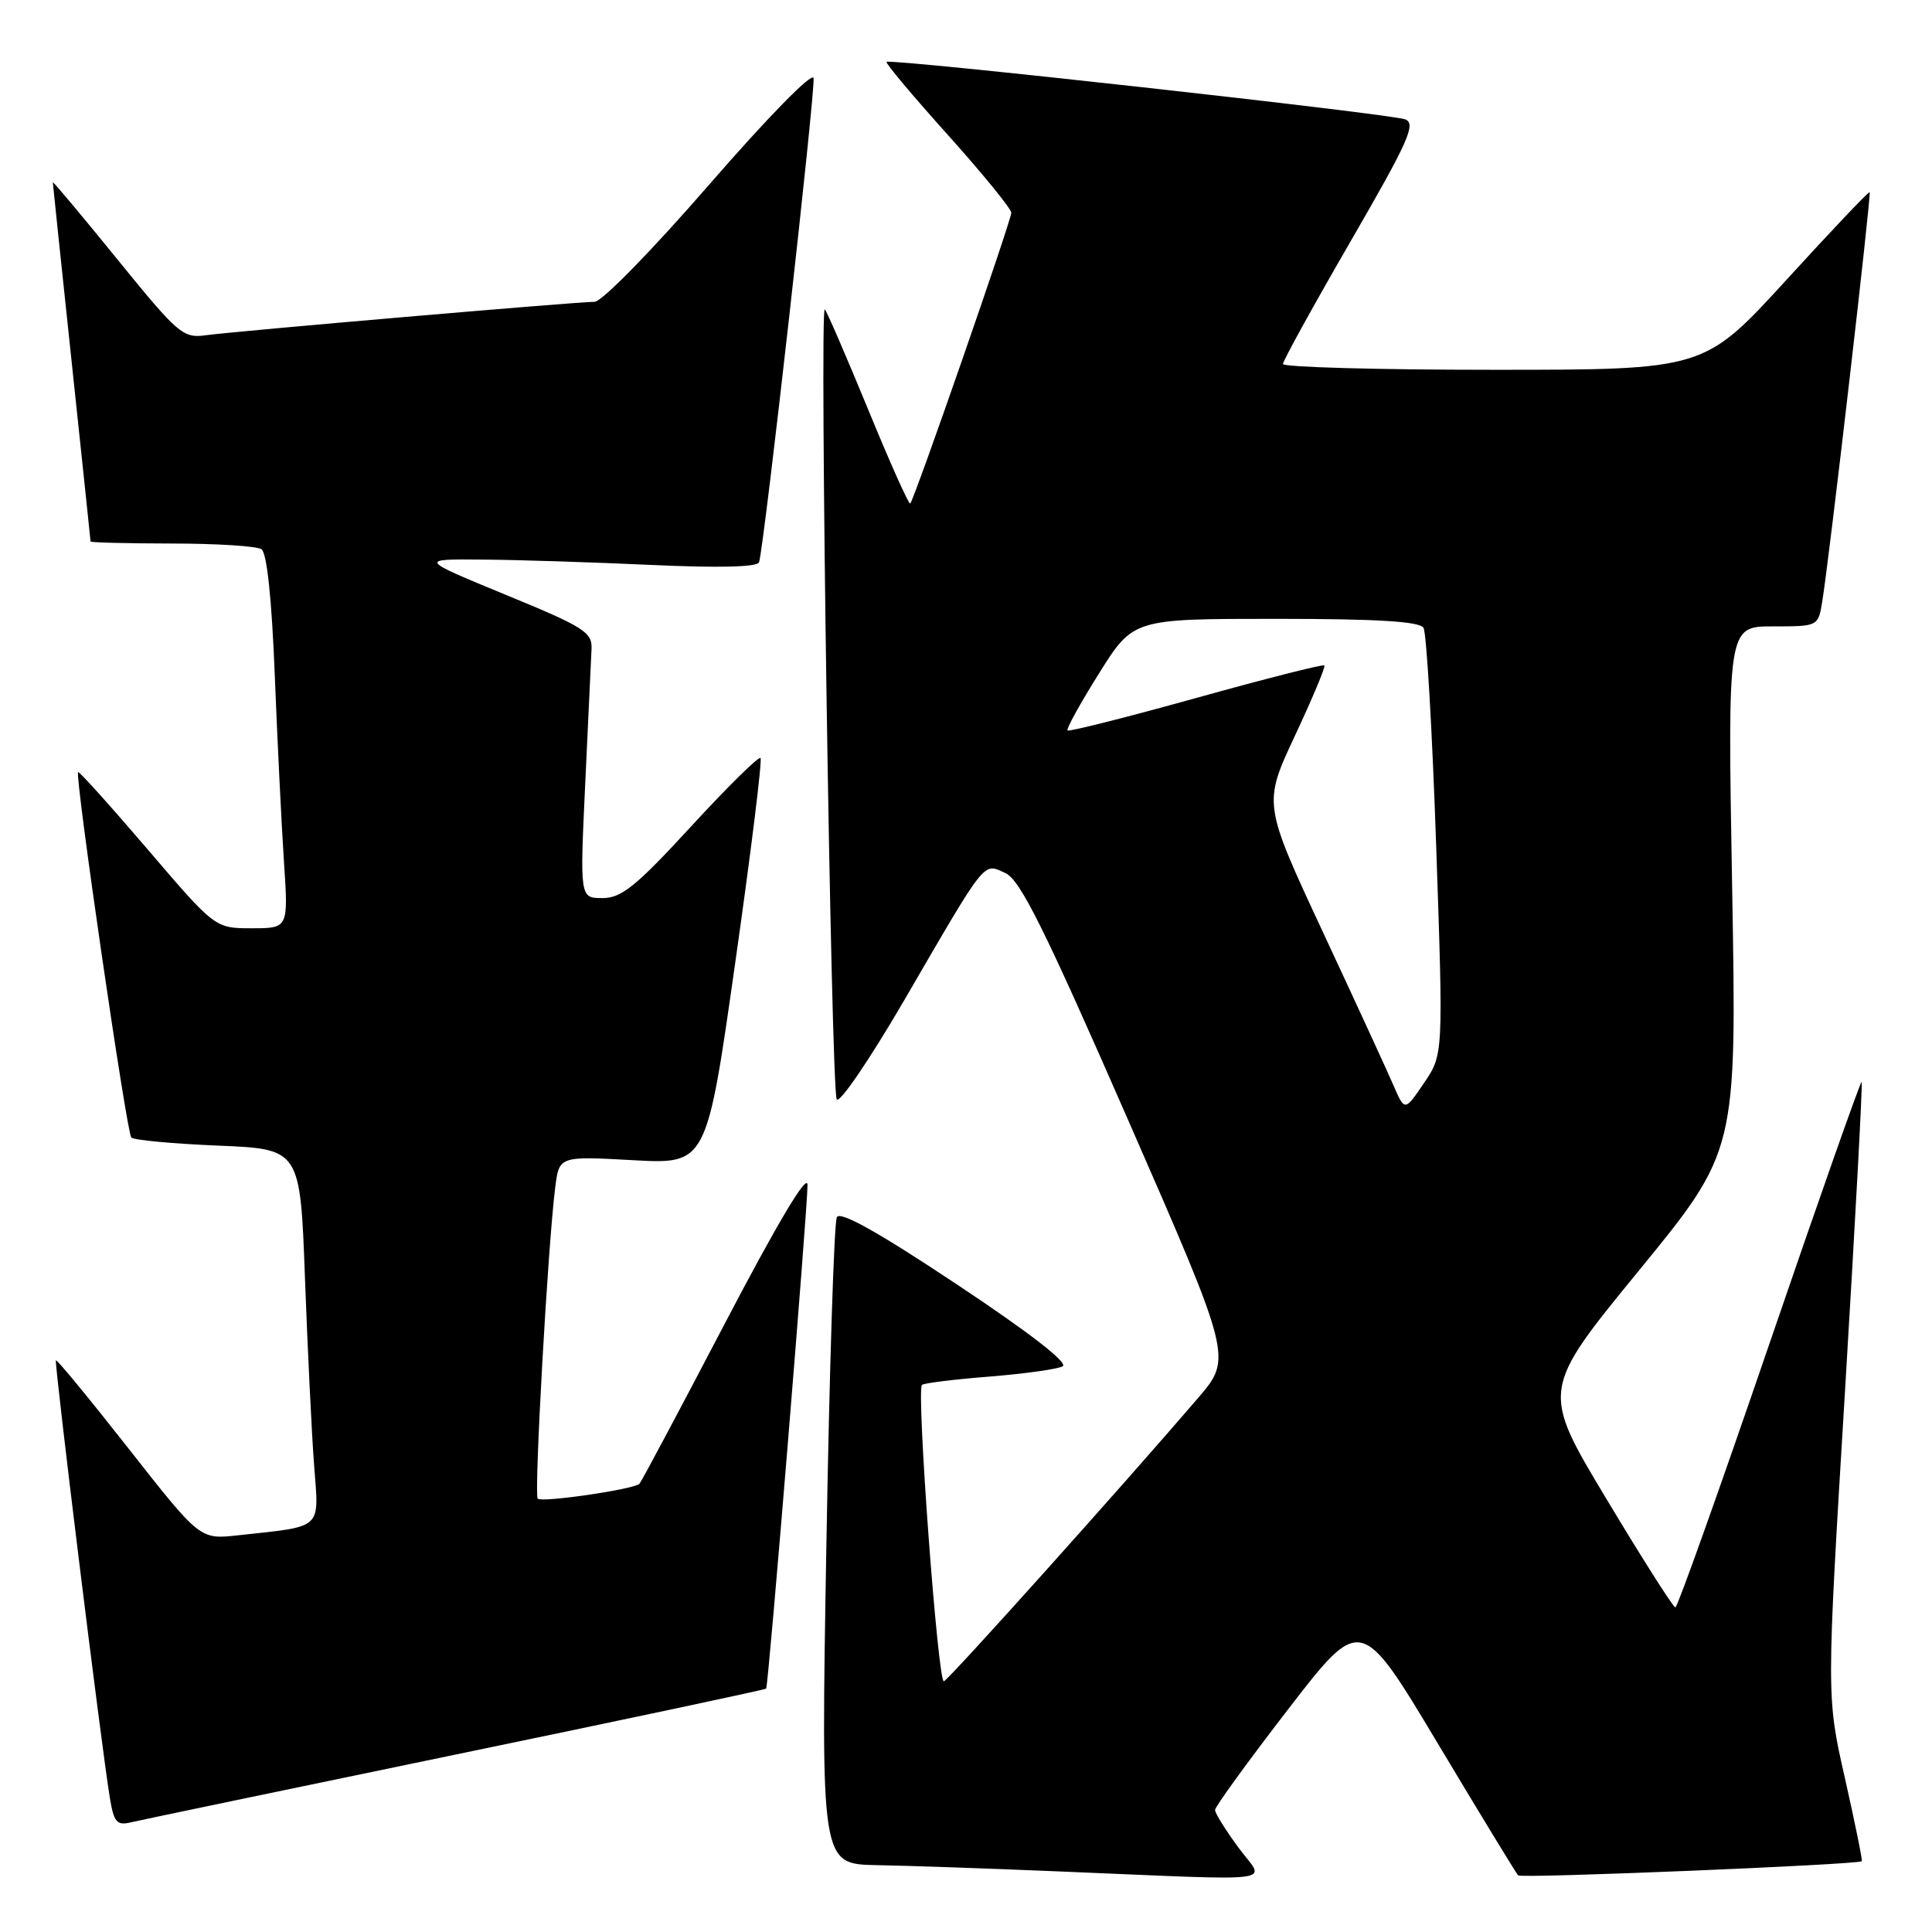 <?xml version="1.0" encoding="UTF-8" standalone="no"?>
<!DOCTYPE svg PUBLIC "-//W3C//DTD SVG 1.1//EN" "http://www.w3.org/Graphics/SVG/1.1/DTD/svg11.dtd" >
<svg xmlns="http://www.w3.org/2000/svg" xmlns:xlink="http://www.w3.org/1999/xlink" version="1.1" viewBox="0 0 256 256">
 <g >
 <path fill="currentColor"
d=" M 164.09 244.80 C 162.39 242.49 161.00 240.26 161.00 239.83 C 161.00 239.40 165.35 233.41 170.66 226.52 C 180.32 213.99 180.32 213.99 190.51 231.01 C 196.11 240.37 200.91 248.24 201.16 248.50 C 201.59 248.92 246.22 247.08 246.70 246.62 C 246.81 246.52 245.80 241.56 244.46 235.61 C 242.01 224.80 242.01 224.80 244.48 184.20 C 245.83 161.87 246.82 143.49 246.68 143.35 C 246.54 143.21 241.04 158.82 234.46 178.04 C 227.88 197.26 222.27 212.99 222.00 212.99 C 221.72 213.00 217.60 206.52 212.85 198.60 C 204.20 184.20 204.20 184.20 217.17 168.35 C 230.13 152.50 230.13 152.50 229.52 117.75 C 228.91 83.00 228.91 83.00 234.91 83.00 C 240.90 83.00 240.91 83.00 241.45 79.75 C 242.36 74.28 247.99 25.65 247.74 25.46 C 247.61 25.35 242.62 30.61 236.66 37.14 C 225.81 49.00 225.81 49.00 197.91 49.00 C 182.56 49.00 170.00 48.65 170.00 48.23 C 170.00 47.81 174.03 40.50 178.96 31.98 C 186.61 18.76 187.67 16.40 186.21 15.82 C 184.34 15.08 117.94 7.72 117.47 8.20 C 117.31 8.37 120.96 12.72 125.59 17.87 C 130.21 23.02 134.00 27.67 134.00 28.19 C 134.00 29.22 121.16 66.17 120.61 66.72 C 120.43 66.90 117.92 61.30 115.04 54.27 C 112.15 47.25 109.57 41.27 109.29 41.00 C 108.56 40.26 110.12 144.30 110.87 145.67 C 111.21 146.31 115.26 140.36 119.86 132.46 C 130.84 113.57 130.24 114.33 133.22 115.69 C 135.18 116.58 138.36 122.98 149.47 148.38 C 163.28 179.95 163.28 179.95 158.76 185.23 C 148.76 196.89 125.77 222.52 125.07 222.78 C 124.28 223.07 121.41 184.25 122.16 183.51 C 122.39 183.27 126.39 182.78 131.04 182.41 C 135.69 182.04 140.08 181.43 140.80 181.05 C 141.62 180.62 136.50 176.64 126.82 170.21 C 116.42 163.29 111.34 160.44 110.89 161.28 C 110.52 161.95 109.90 181.51 109.50 204.75 C 108.77 247.00 108.77 247.00 116.14 247.14 C 120.19 247.21 130.93 247.58 140.00 247.96 C 170.68 249.22 167.63 249.62 164.09 244.80 Z  M 60.41 232.48 C 82.92 227.82 101.41 223.89 101.52 223.75 C 101.83 223.35 107.04 159.76 107.00 157.00 C 106.97 155.40 103.03 162.02 96.07 175.32 C 90.09 186.77 84.98 196.35 84.73 196.61 C 83.99 197.35 71.80 199.13 71.25 198.58 C 70.74 198.07 72.60 164.94 73.57 157.35 C 74.09 153.19 74.09 153.19 83.86 153.73 C 93.63 154.27 93.63 154.27 97.42 127.58 C 99.51 112.90 101.02 100.68 100.77 100.44 C 100.53 100.19 96.39 104.27 91.58 109.50 C 84.26 117.46 82.35 119.00 79.83 119.00 C 76.83 119.00 76.83 119.00 77.55 103.75 C 77.94 95.36 78.32 87.38 78.38 86.02 C 78.49 83.77 77.43 83.10 67.00 78.81 C 55.50 74.07 55.50 74.07 64.00 74.15 C 68.67 74.18 78.75 74.51 86.38 74.86 C 95.32 75.27 100.37 75.14 100.58 74.50 C 101.26 72.40 108.09 11.73 107.80 10.34 C 107.63 9.51 101.74 15.52 94.00 24.43 C 86.41 33.17 79.75 39.99 78.78 39.99 C 76.32 40.00 31.12 43.89 27.29 44.42 C 24.25 44.84 23.62 44.30 15.54 34.35 C 10.84 28.56 7.00 23.98 7.00 24.16 C 7.00 24.35 8.13 35.07 9.50 48.00 C 10.87 60.93 12.00 71.61 12.00 71.75 C 12.00 71.89 16.84 72.01 22.75 72.02 C 28.66 72.02 34.01 72.36 34.64 72.77 C 35.36 73.23 36.01 79.30 36.41 89.50 C 36.76 98.30 37.31 109.44 37.63 114.25 C 38.21 123.00 38.21 123.00 33.36 123.00 C 28.50 123.00 28.50 123.00 19.55 112.53 C 14.63 106.78 10.49 102.18 10.35 102.31 C 9.89 102.77 16.78 150.11 17.40 150.73 C 17.74 151.07 22.91 151.55 28.90 151.80 C 39.78 152.25 39.78 152.25 40.41 169.37 C 40.76 178.79 41.30 189.94 41.62 194.15 C 42.27 202.80 42.94 202.19 31.50 203.44 C 26.50 203.99 26.50 203.99 17.08 192.00 C 11.90 185.40 7.55 180.12 7.41 180.25 C 7.16 180.51 13.43 231.42 14.56 238.25 C 15.09 241.46 15.48 241.92 17.34 241.47 C 18.53 241.19 37.91 237.14 60.41 232.48 Z  M 184.67 143.88 C 183.87 142.02 179.65 132.85 175.29 123.50 C 167.37 106.50 167.37 106.50 171.58 97.50 C 173.90 92.55 175.66 88.35 175.49 88.17 C 175.32 87.99 167.67 89.93 158.49 92.49 C 149.31 95.04 141.64 96.98 141.45 96.79 C 141.26 96.60 143.14 93.19 145.63 89.22 C 150.16 82.00 150.16 82.00 169.02 82.00 C 182.50 82.00 188.09 82.34 188.62 83.19 C 189.02 83.84 189.78 96.83 190.30 112.06 C 191.25 139.74 191.25 139.74 188.69 143.50 C 186.14 147.26 186.14 147.26 184.67 143.88 Z "/>
</g>
</svg>